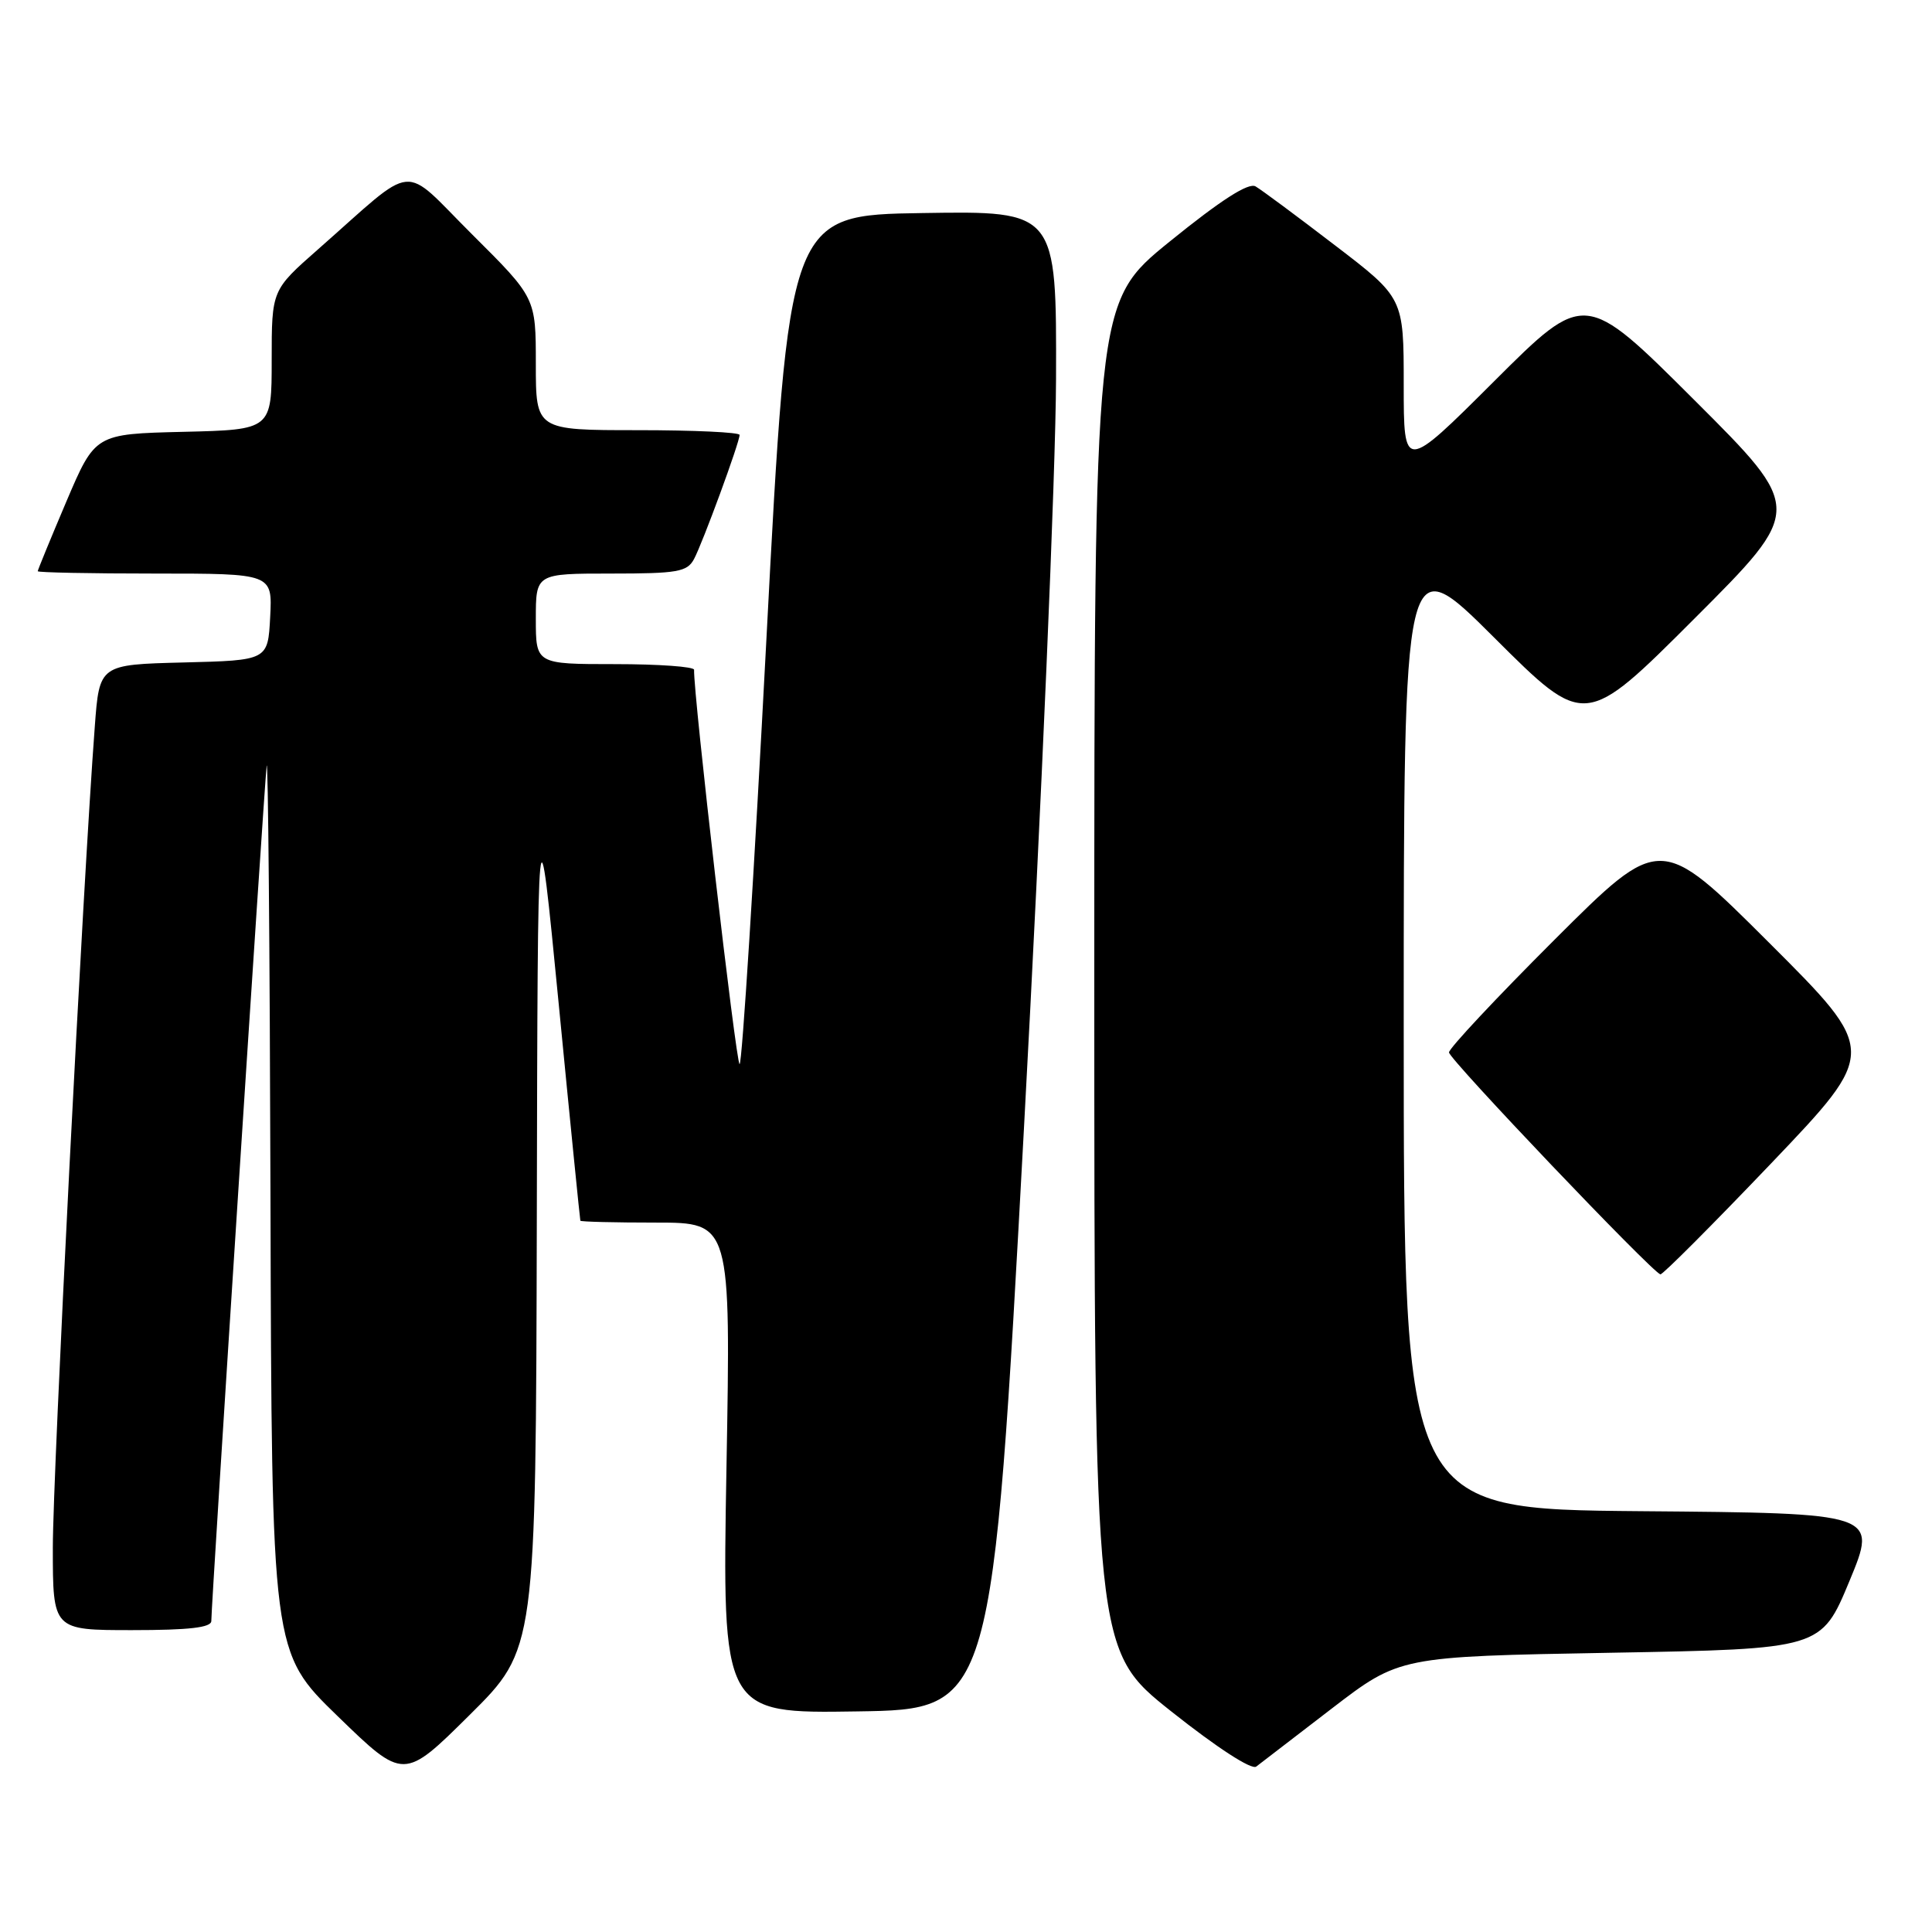 <?xml version="1.0" encoding="UTF-8" standalone="no"?>
<!DOCTYPE svg PUBLIC "-//W3C//DTD SVG 1.1//EN" "http://www.w3.org/Graphics/SVG/1.1/DTD/svg11.dtd" >
<svg xmlns="http://www.w3.org/2000/svg" xmlns:xlink="http://www.w3.org/1999/xlink" version="1.1" viewBox="0 0 256 256">
 <g >
 <path fill="currentColor"
d=" M 71.13 161.52 C 71.25 104.50 71.25 104.50 74.03 133.00 C 75.55 148.68 76.85 161.61 76.90 161.75 C 76.96 161.89 81.46 162.00 86.92 162.00 C 96.84 162.00 96.84 162.00 96.26 194.52 C 95.69 227.05 95.69 227.05 113.59 226.77 C 131.50 226.50 131.50 226.50 135.68 149.50 C 137.98 107.15 139.89 62.48 139.93 50.23 C 140.00 27.95 140.00 27.95 122.25 28.23 C 104.50 28.50 104.50 28.50 101.55 84.75 C 99.93 115.69 98.33 141.00 98.00 141.00 C 97.53 141.00 91.85 91.79 91.97 88.75 C 91.99 88.34 87.28 88.00 81.50 88.00 C 71.00 88.00 71.00 88.00 71.00 82.00 C 71.00 76.00 71.00 76.00 80.96 76.00 C 89.77 76.00 91.05 75.78 91.96 74.08 C 93.11 71.93 98.00 58.61 98.00 57.63 C 98.00 57.28 91.92 57.00 84.50 57.00 C 71.00 57.00 71.00 57.00 71.00 48.23 C 71.00 39.46 71.00 39.46 62.58 31.08 C 53.00 21.55 55.46 21.32 42.14 33.04 C 36.00 38.44 36.00 38.44 36.00 47.69 C 36.00 56.94 36.00 56.94 24.30 57.22 C 12.61 57.50 12.61 57.50 8.80 66.44 C 6.71 71.36 5.00 75.53 5.00 75.69 C 5.00 75.86 12.00 76.00 20.55 76.00 C 36.10 76.00 36.10 76.00 35.80 81.75 C 35.50 87.50 35.50 87.50 24.34 87.78 C 13.17 88.06 13.17 88.06 12.56 96.28 C 10.99 117.10 7.00 195.30 7.00 205.08 C 7.00 216.00 7.00 216.00 17.50 216.00 C 25.07 216.00 28.00 215.66 28.00 214.79 C 28.00 212.47 34.99 104.49 35.33 101.50 C 35.52 99.85 35.75 125.59 35.84 158.71 C 36.00 218.92 36.00 218.92 44.75 227.41 C 53.50 235.90 53.50 235.90 62.25 227.22 C 71.00 218.54 71.00 218.54 71.13 161.52 Z  M 176.48 226.38 C 185.45 219.50 185.45 219.50 213.39 219.00 C 241.32 218.50 241.32 218.50 245.06 209.50 C 248.79 200.50 248.79 200.50 217.39 200.24 C 186.00 199.97 186.00 199.97 186.00 136.25 C 186.00 72.53 186.00 72.53 198.01 84.51 C 210.01 96.48 210.01 96.48 224.51 81.98 C 239.01 67.48 239.01 67.48 224.51 53.01 C 210.00 38.53 210.00 38.53 198.00 50.50 C 186.00 62.47 186.00 62.47 186.00 50.97 C 186.00 39.47 186.00 39.47 176.87 32.49 C 171.85 28.64 167.13 25.14 166.37 24.70 C 165.44 24.16 161.82 26.47 155.00 32.00 C 145.00 40.10 145.00 40.10 145.00 129.38 C 145.00 218.67 145.00 218.67 155.21 226.78 C 161.27 231.59 165.85 234.56 166.46 234.08 C 167.03 233.63 171.54 230.17 176.48 226.38 Z  M 234.68 154.16 C 248.84 139.32 248.84 139.32 234.42 124.92 C 220.00 110.53 220.00 110.53 206.00 124.50 C 198.30 132.19 192.00 138.91 192.00 139.45 C 192.00 140.34 218.84 168.52 220.01 168.86 C 220.29 168.93 226.89 162.32 234.68 154.16 Z "/>
</g>
</svg>